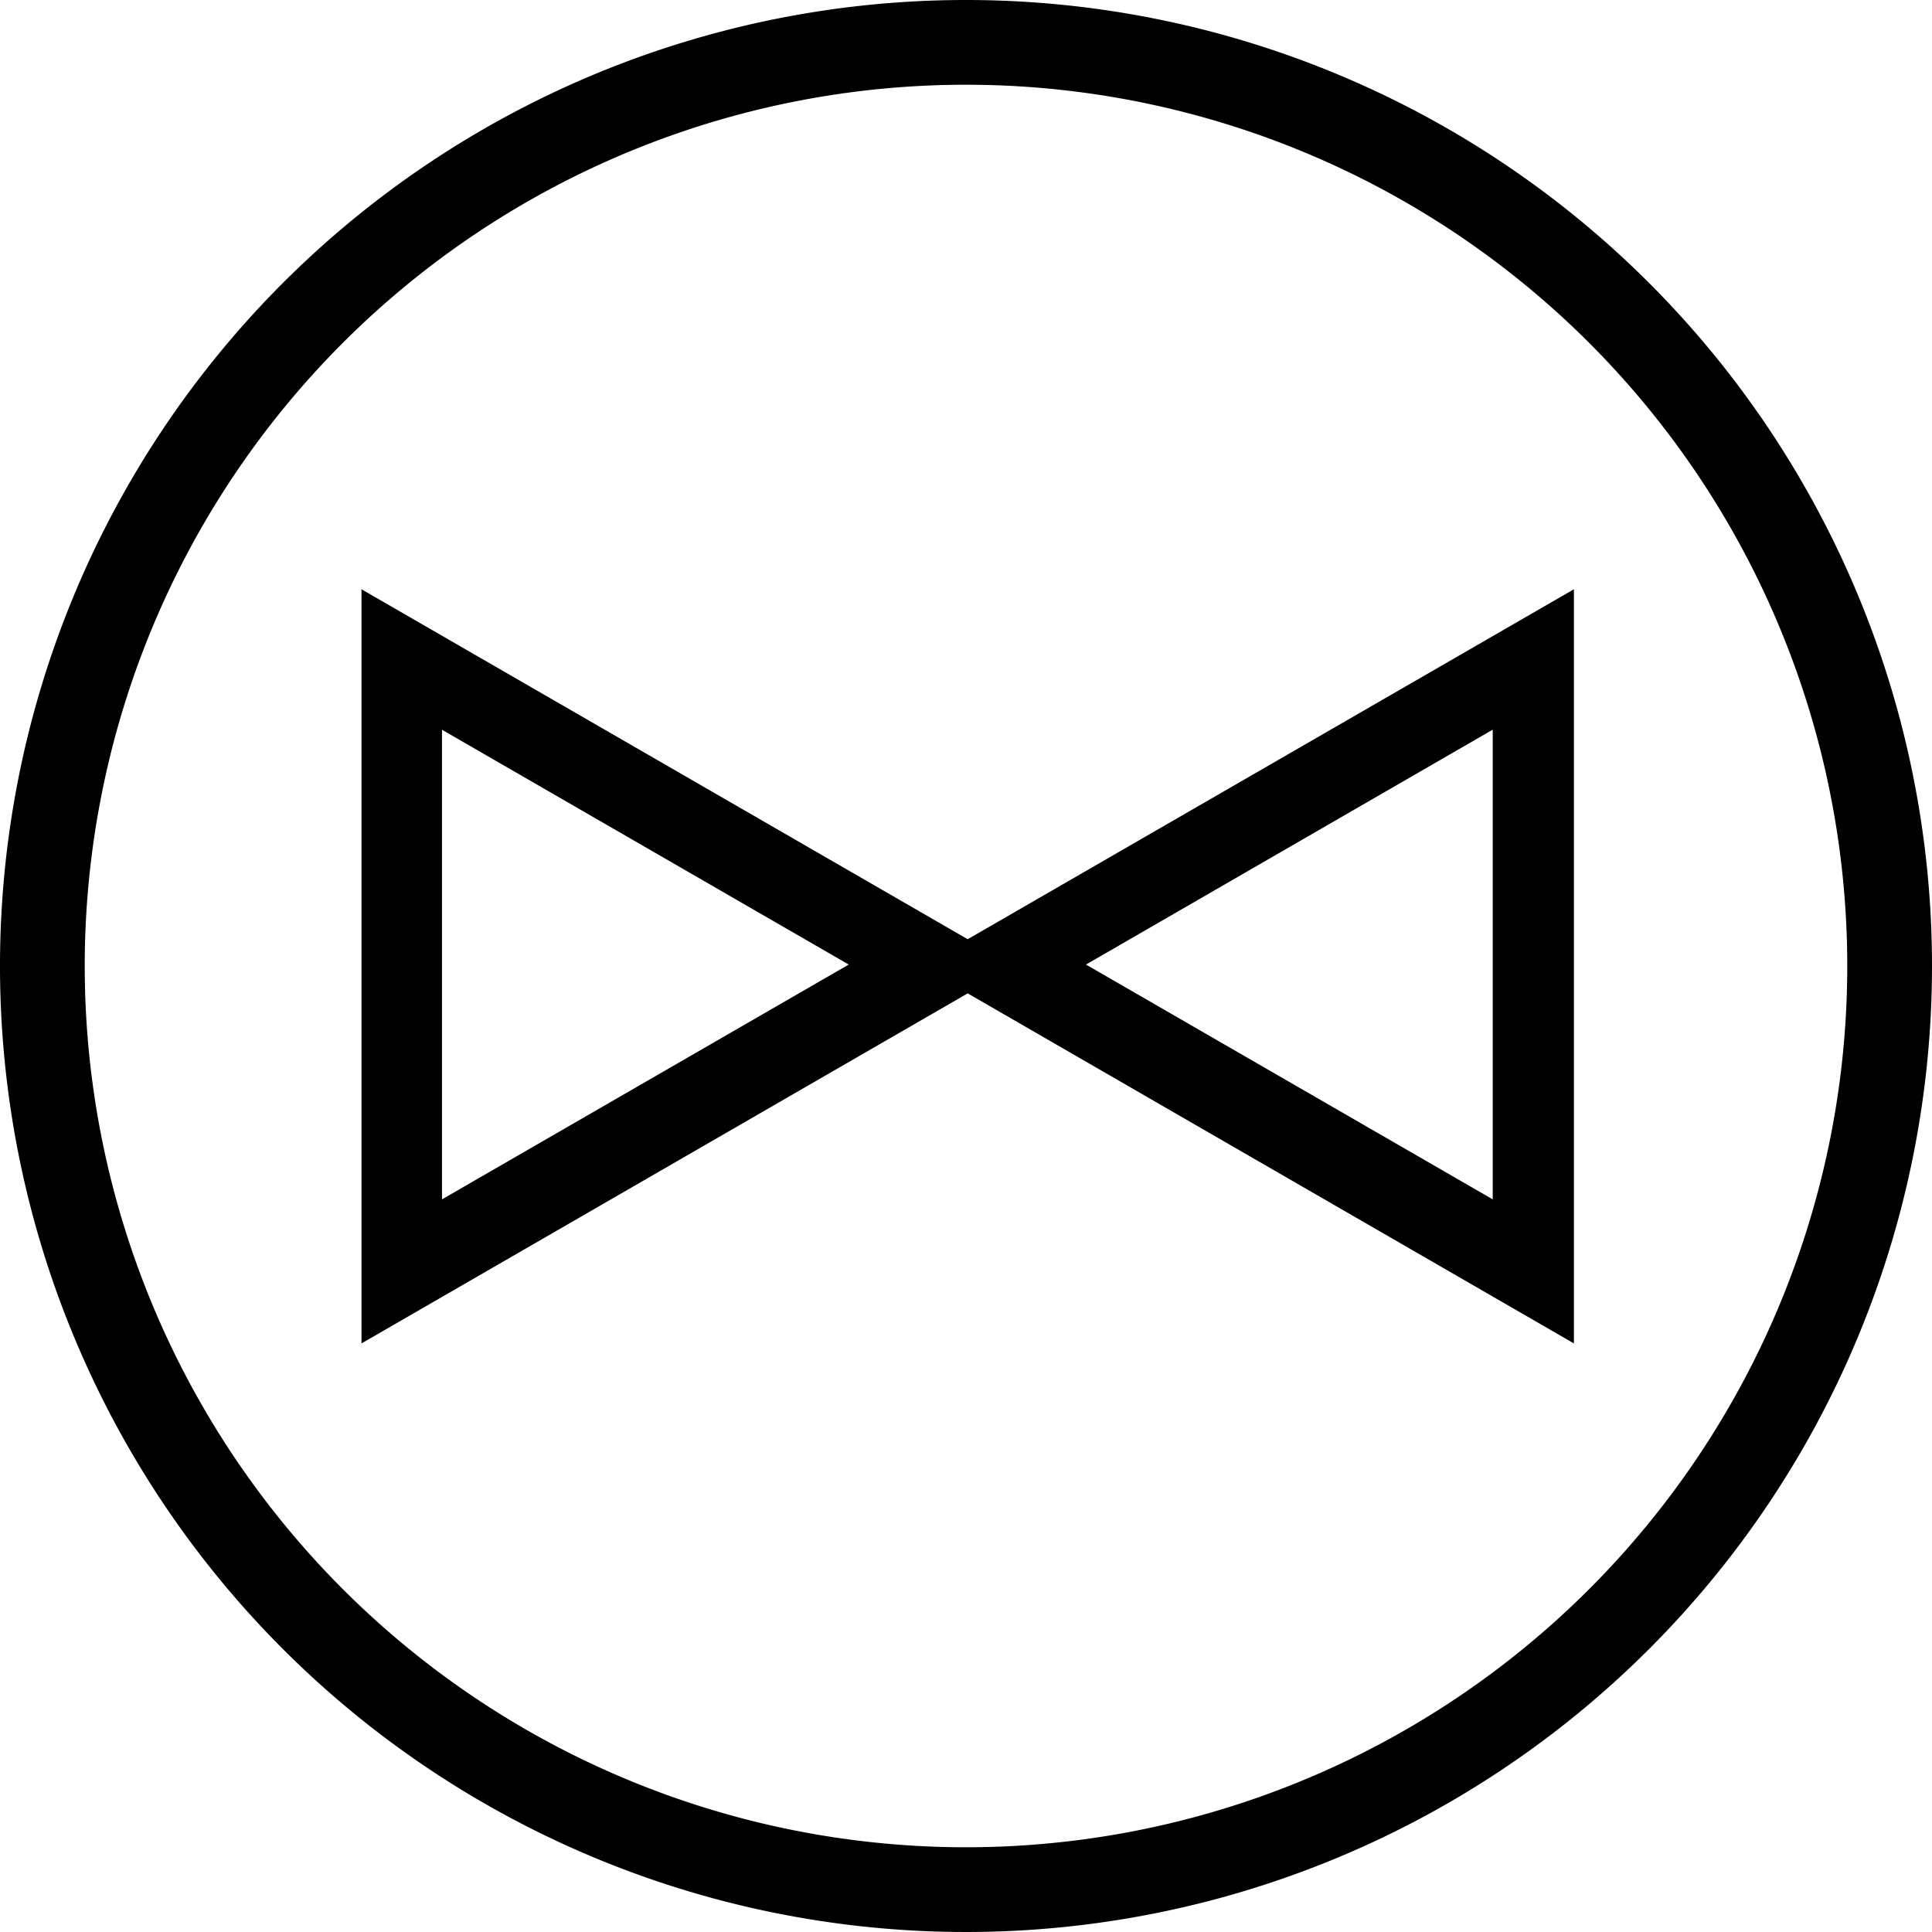 <svg id="dress_code" xmlns="http://www.w3.org/2000/svg" viewBox="0 0 228 228">
  <title>dress_code</title>
  <path d="M53.66,80.54v89l71.54-41.31,71.54,41.31v-89L125.2,121.84Zm9.5,72V97.12l48,27.71Zm124-55.43v55.43l-48-27.71Z" transform="translate(-11 -11)"/>
  <path d="M125,11A114,114,0,1,0,239,125,114,114,0,0,0,125,11Zm0,218A104,104,0,1,1,229,125,104,104,0,0,1,125,229Z" transform="translate(-11 -11)"/>
</svg>
